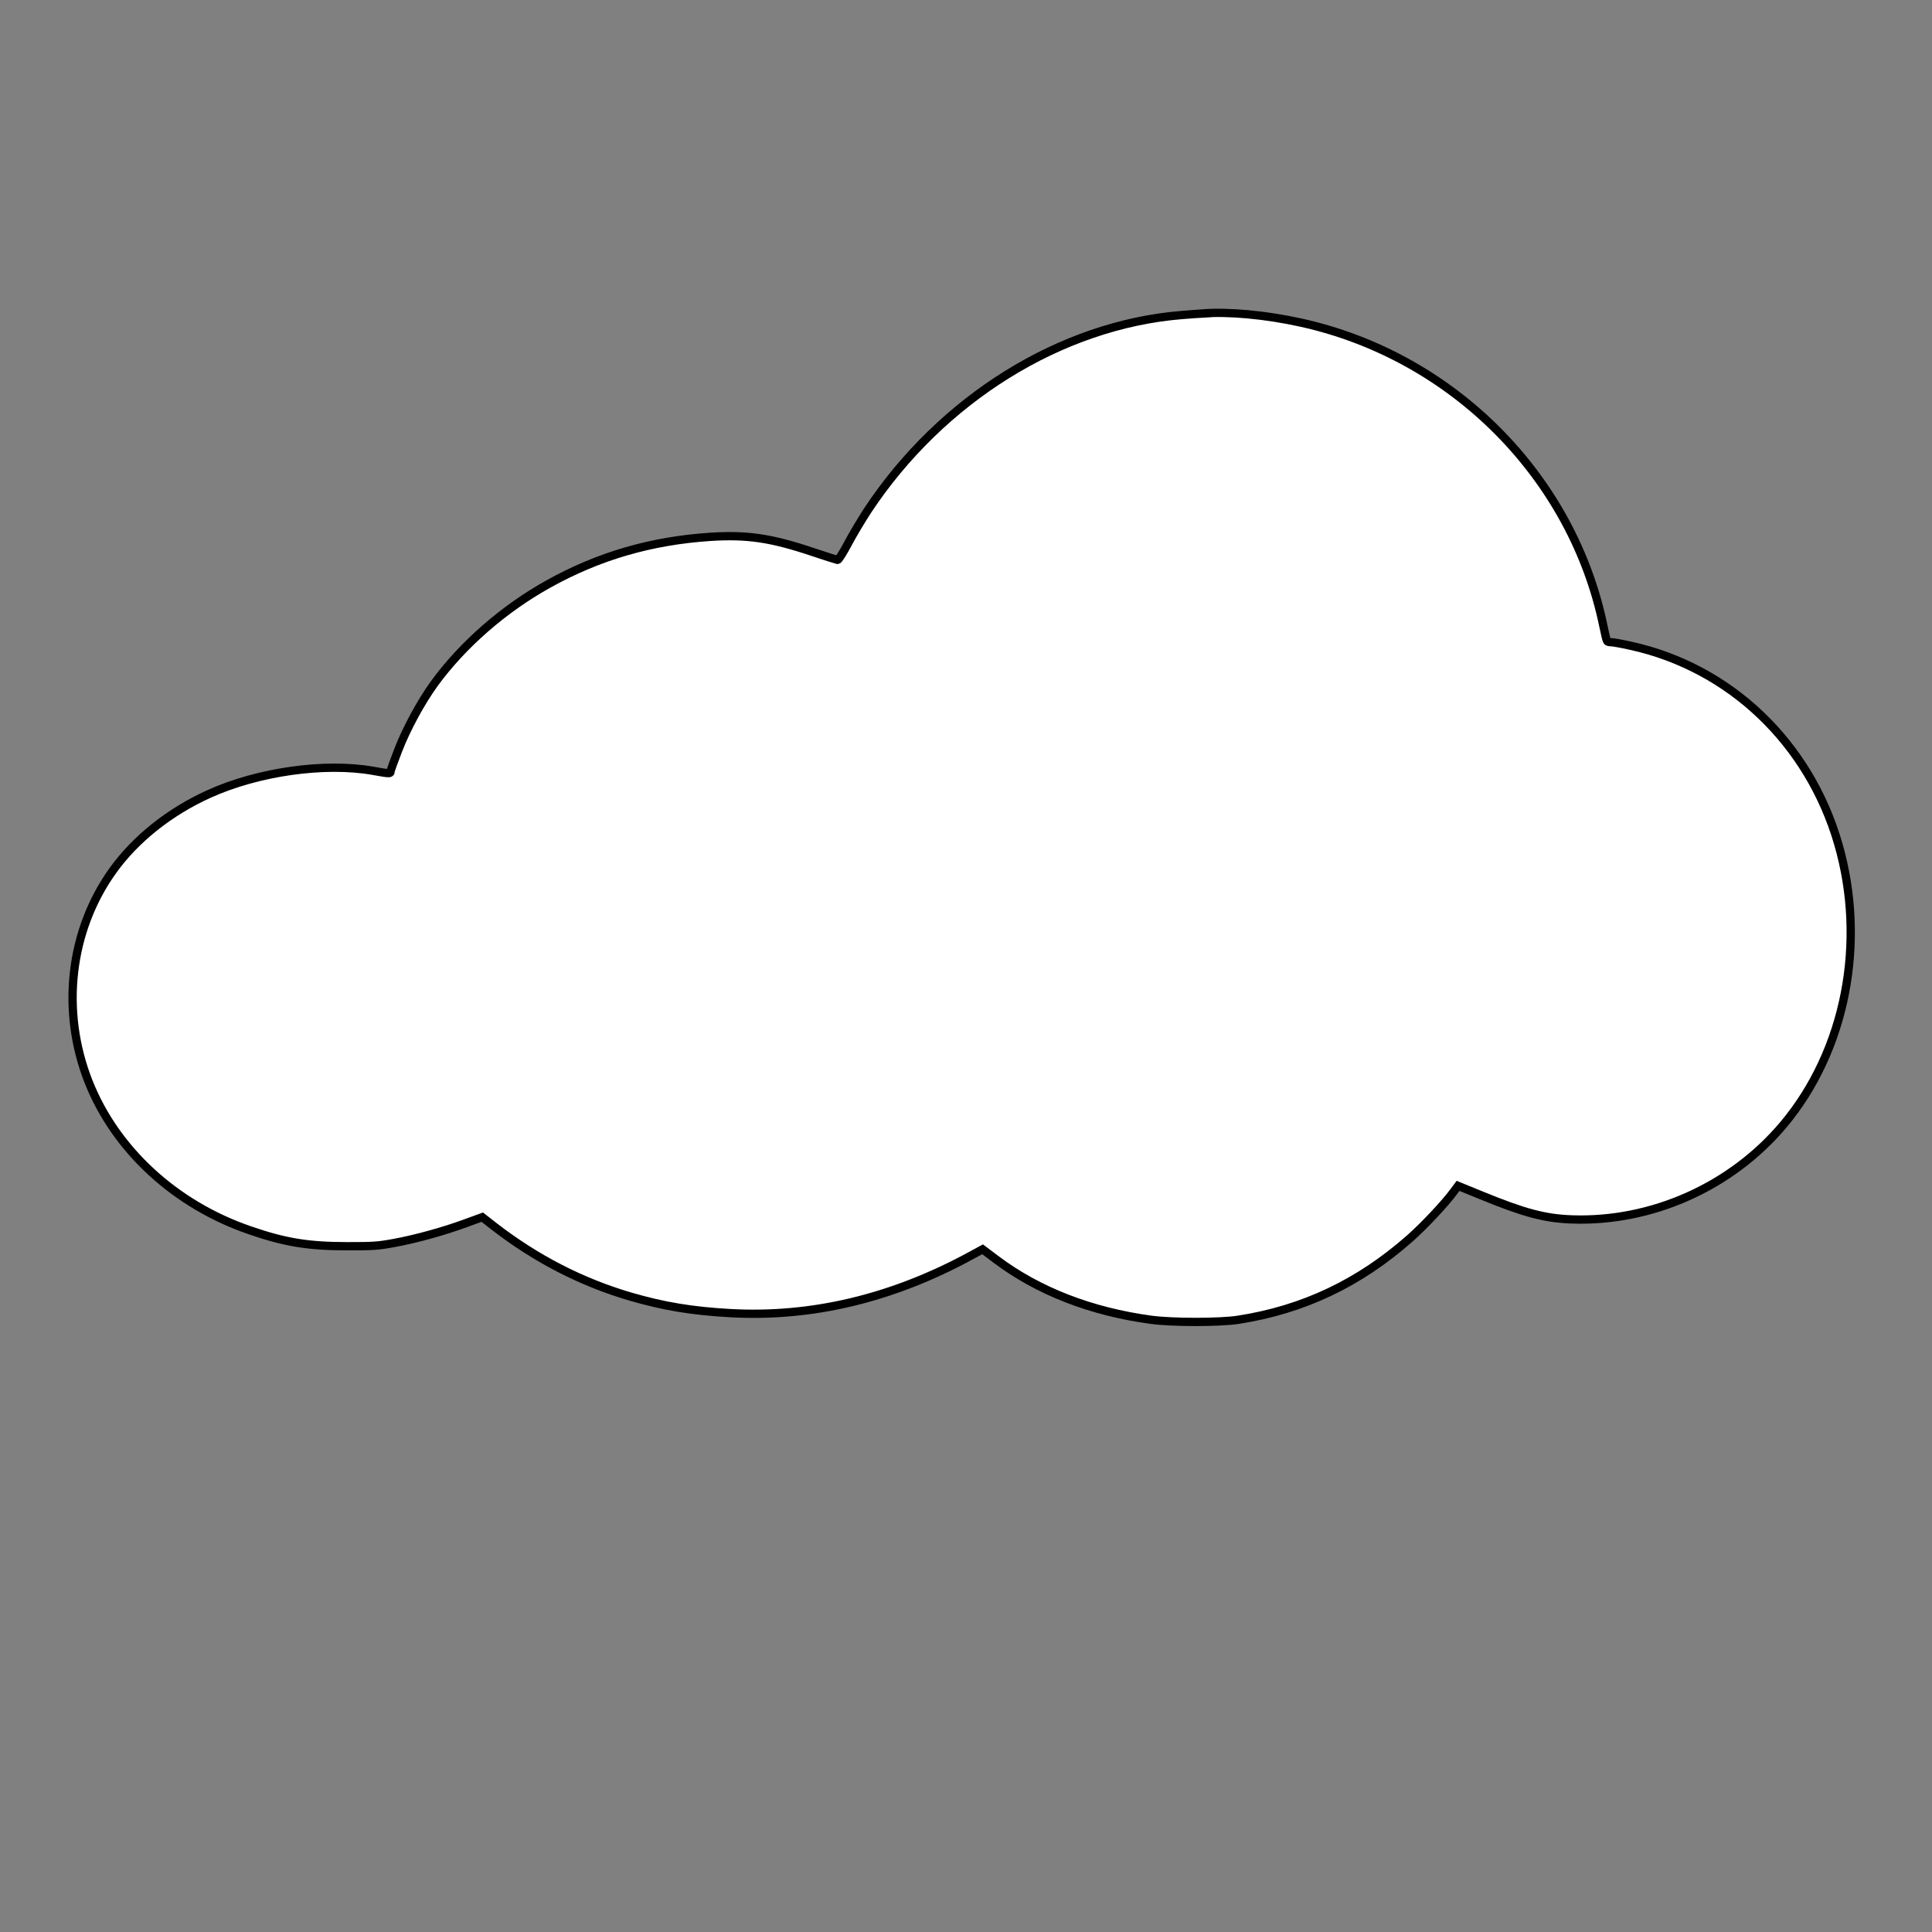 <?xml version="1.0"?>
<svg width="70" height="70" xmlns="http://www.w3.org/2000/svg" xmlns:svg="http://www.w3.org/2000/svg" preserveAspectRatio="xMidYMid meet" style="vector-effect: non-scaling-stroke;">
 <rect width="100%" height="100%" fill="#808080" stroke="none"/>
 <title style="vector-effect: non-scaling-stroke;">cloud</title>

 <g class="layer">
  <title>Layer 1</title>
  <g fill="#000000" id="svg_1" transform="translate(0 855) scale(0.1 -0.1)">
   <path d="m435.498,8436.417c-0.956,-0.043 -4.229,-0.342 -7.299,-0.556c-43.947,-3.552 -87.089,-30.427 -113.819,-70.782c-2.114,-3.252 -5.336,-8.602 -7.098,-11.94c-1.762,-3.338 -3.473,-6.034 -3.826,-6.034c-0.302,0.043 -4.38,1.369 -9.011,2.91c-15.052,5.05 -23.811,6.334 -37.05,5.478c-21.495,-1.412 -40.574,-6.976 -58.747,-17.118c-16.109,-8.944 -31.01,-21.954 -41.279,-36.033c-4.732,-6.505 -10.118,-16.39 -13.088,-24.136c-1.51,-3.894 -2.769,-7.361 -2.769,-7.746c0,-0.813 -0.403,-0.813 -6.343,0.257c-17.418,3.081 -41.631,-0.3 -59.452,-8.388c-14.196,-6.419 -26.58,-16.262 -34.785,-27.688c-15.656,-21.74 -18.978,-50.84 -8.86,-76.517c9.766,-24.693 31.362,-44.592 58.445,-53.878c12.887,-4.451 21.244,-5.777 35.389,-5.777c9.313,0 10.924,0.086 16.763,1.155c7.803,1.412 18.072,4.237 26.076,7.19l5.99,2.183l4.38,-3.424c15.203,-11.726 31.563,-20.156 49.384,-25.377c11.931,-3.466 22.15,-5.178 35.792,-5.948c29.65,-1.712 58.949,5.264 87.542,20.841l4.178,2.268l4.883,-3.68c15.253,-11.469 34.382,-18.915 56.23,-21.868c7.702,-1.027 24.767,-1.027 31.463,0c23.71,3.68 43.897,13.309 62.271,29.528c5.286,4.707 12.686,12.582 15.958,17.032l1.46,1.969l8.608,-3.509c15.454,-6.334 22.905,-8.302 32.621,-8.645c28.996,-1.027 57.791,11.854 76.668,34.321c22.552,26.832 30.204,66.203 19.834,101.851c-10.622,36.547 -39.215,63.807 -75.208,71.681c-3.222,0.728 -6.393,1.284 -7.048,1.284c-0.654,0 -1.309,0.171 -1.46,0.385c-0.201,0.214 -0.755,2.568 -1.309,5.264c-11.125,54.306 -54.569,97.957 -109.49,110.111c-12.937,2.867 -26.529,4.108 -35.993,3.338z" fill="#ffffff" id="svg_2" stroke="#000000" stroke-width="3"/>
  </g>
 </g>
</svg>